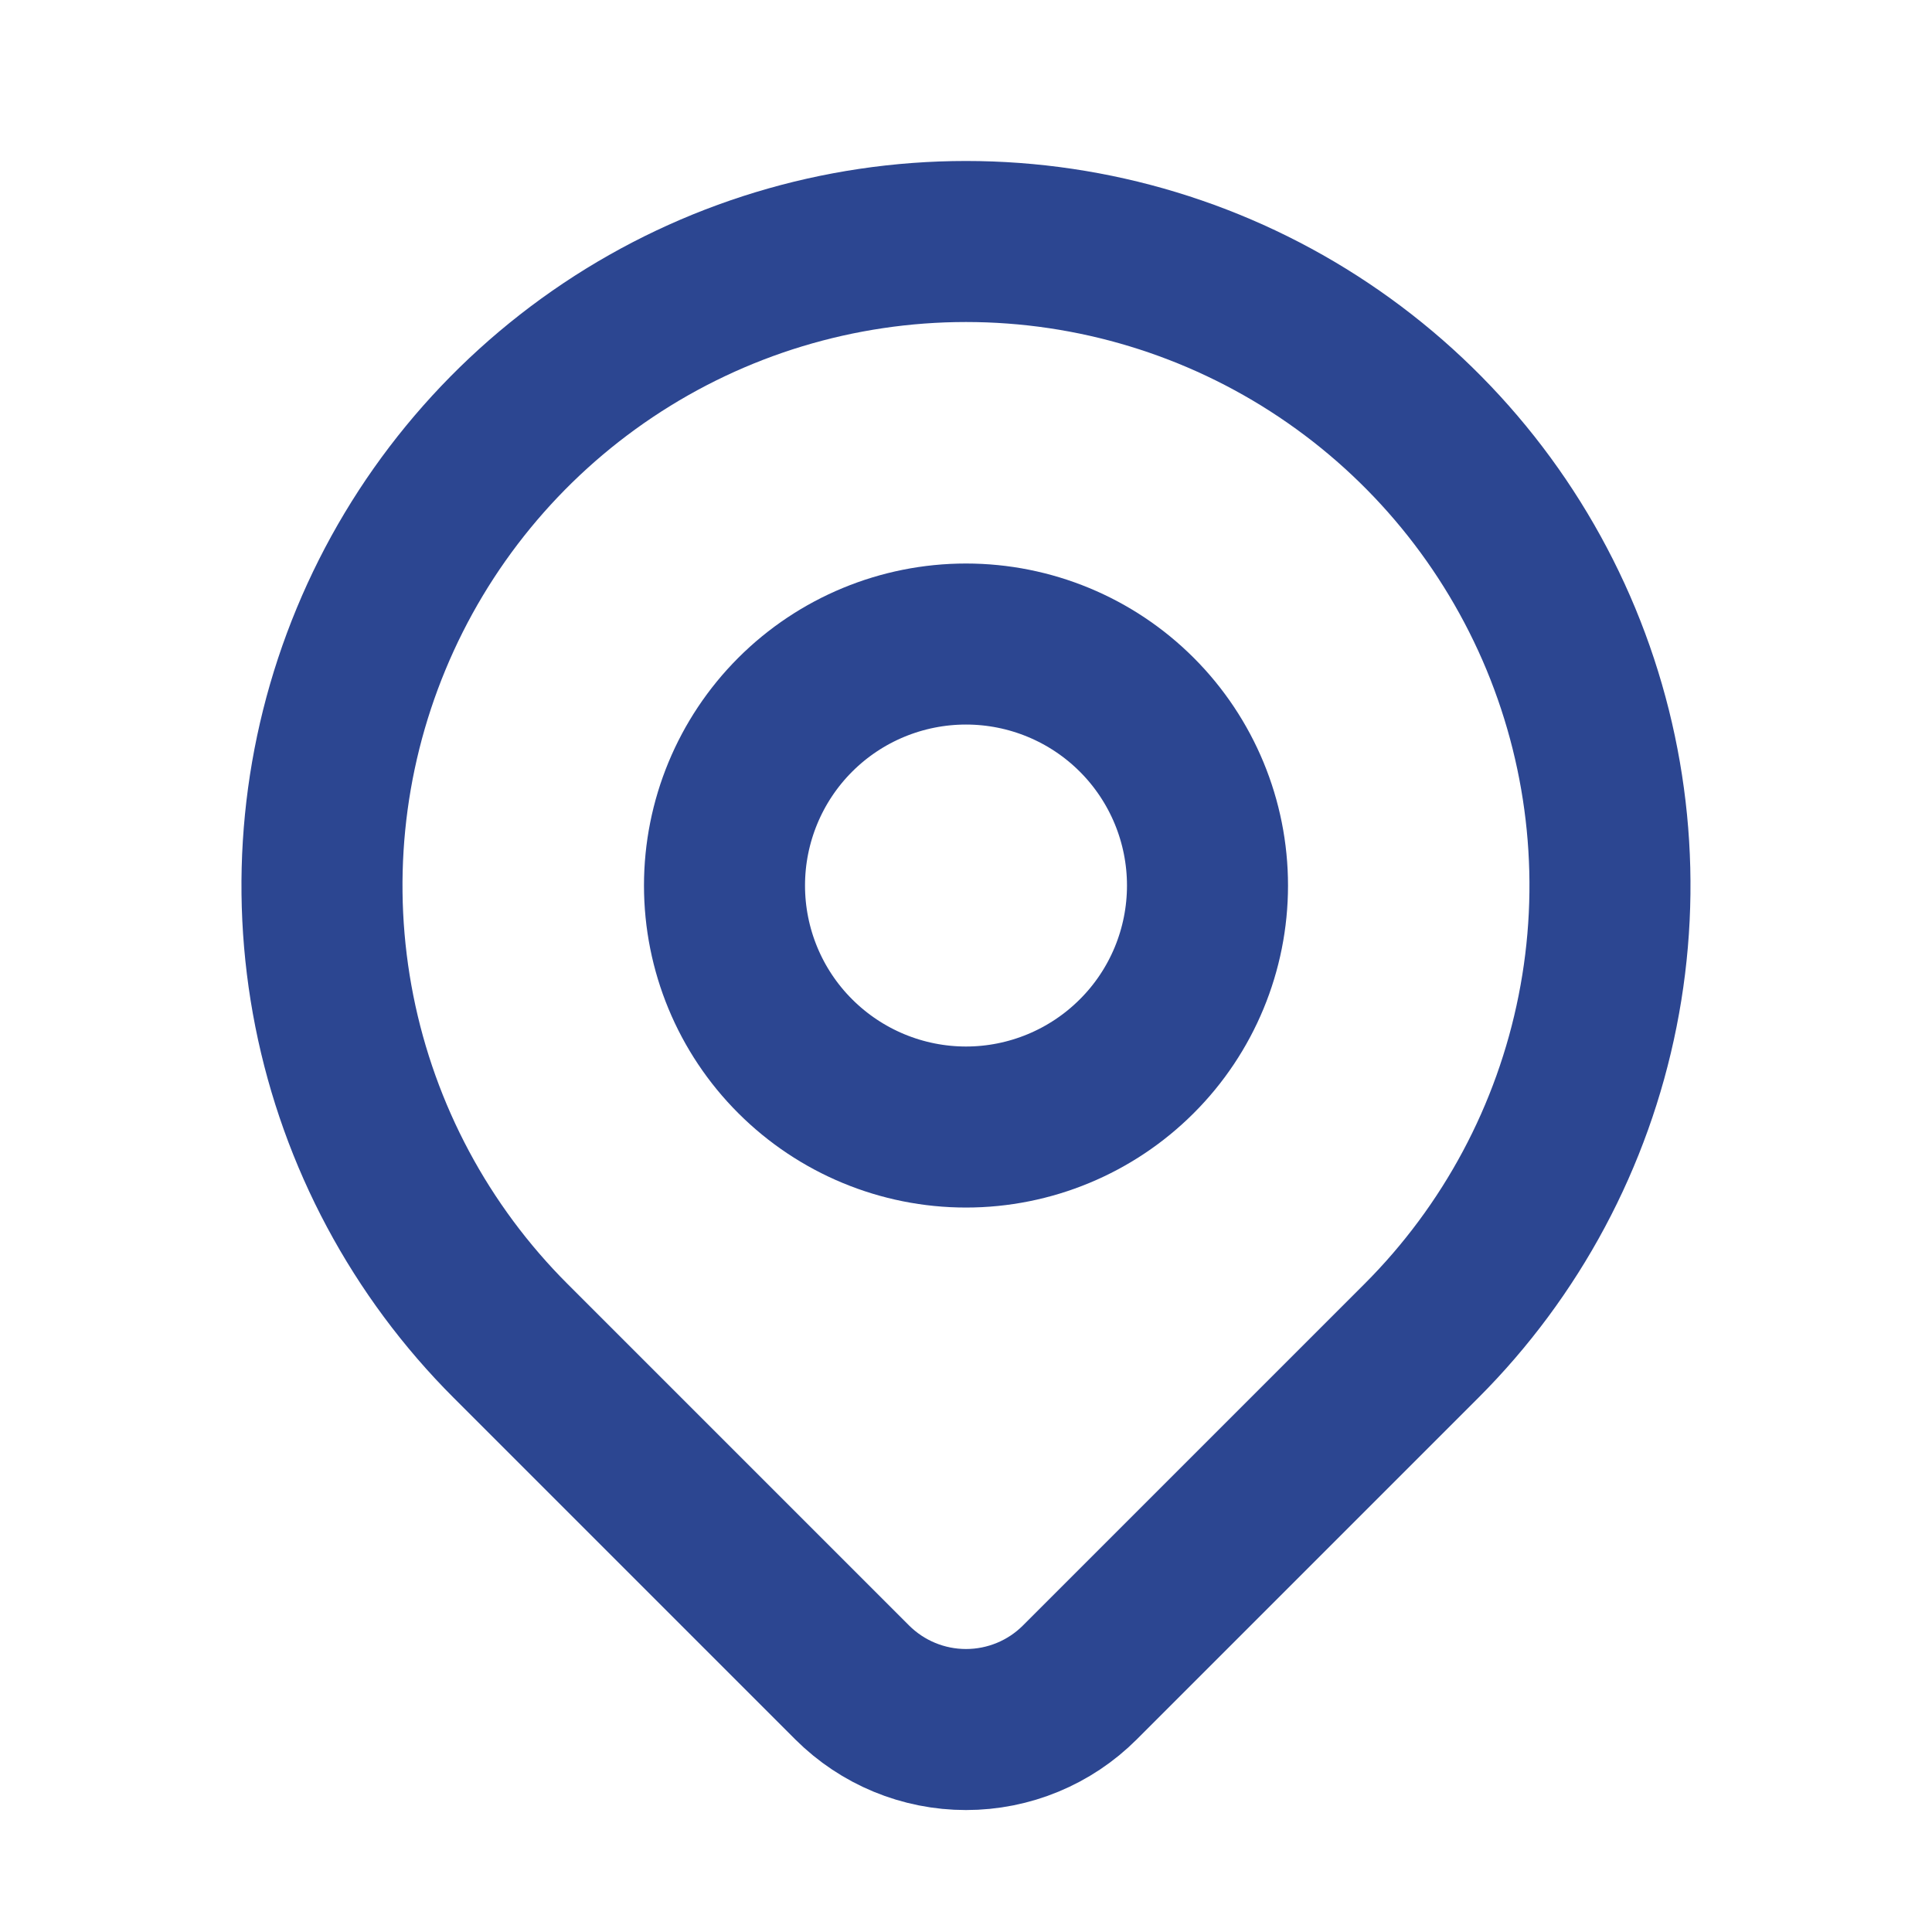 <svg width="20" height="20" viewBox="0 0 20 20" fill="none" xmlns="http://www.w3.org/2000/svg">
<g clip-path="url(#clip0_123_1281)">
<path d="M7.5 9.167C7.5 9.83 7.763 10.466 8.232 10.934C8.701 11.403 9.337 11.667 10 11.667C10.663 11.667 11.299 11.403 11.768 10.934C12.237 10.466 12.5 9.83 12.5 9.167C12.5 8.504 12.237 7.868 11.768 7.399C11.299 6.93 10.663 6.667 10 6.667C9.337 6.667 8.701 6.93 8.232 7.399C7.763 7.868 7.5 8.504 7.5 9.167Z" stroke="#2C4691" stroke-width="1.667" stroke-linecap="round" stroke-linejoin="round"/>
<path d="M14.714 13.881L11.178 17.417C10.866 17.729 10.442 17.904 10 17.904C9.558 17.904 9.135 17.729 8.822 17.417L5.286 13.881C4.353 12.949 3.718 11.761 3.461 10.468C3.204 9.174 3.336 7.834 3.841 6.616C4.345 5.398 5.2 4.357 6.296 3.624C7.392 2.891 8.681 2.5 10 2.5C11.318 2.5 12.607 2.891 13.703 3.624C14.8 4.357 15.654 5.398 16.159 6.616C16.663 7.834 16.796 9.174 16.538 10.468C16.281 11.761 15.646 12.949 14.714 13.881Z" stroke="#2C4691" stroke-width="1.667" stroke-linecap="round" stroke-linejoin="round"/>
</g>
<defs>
<clipPath id="clip0_123_1281">
<rect width="20" height="20" fill="white"/>
</clipPath>
</defs>
</svg>
